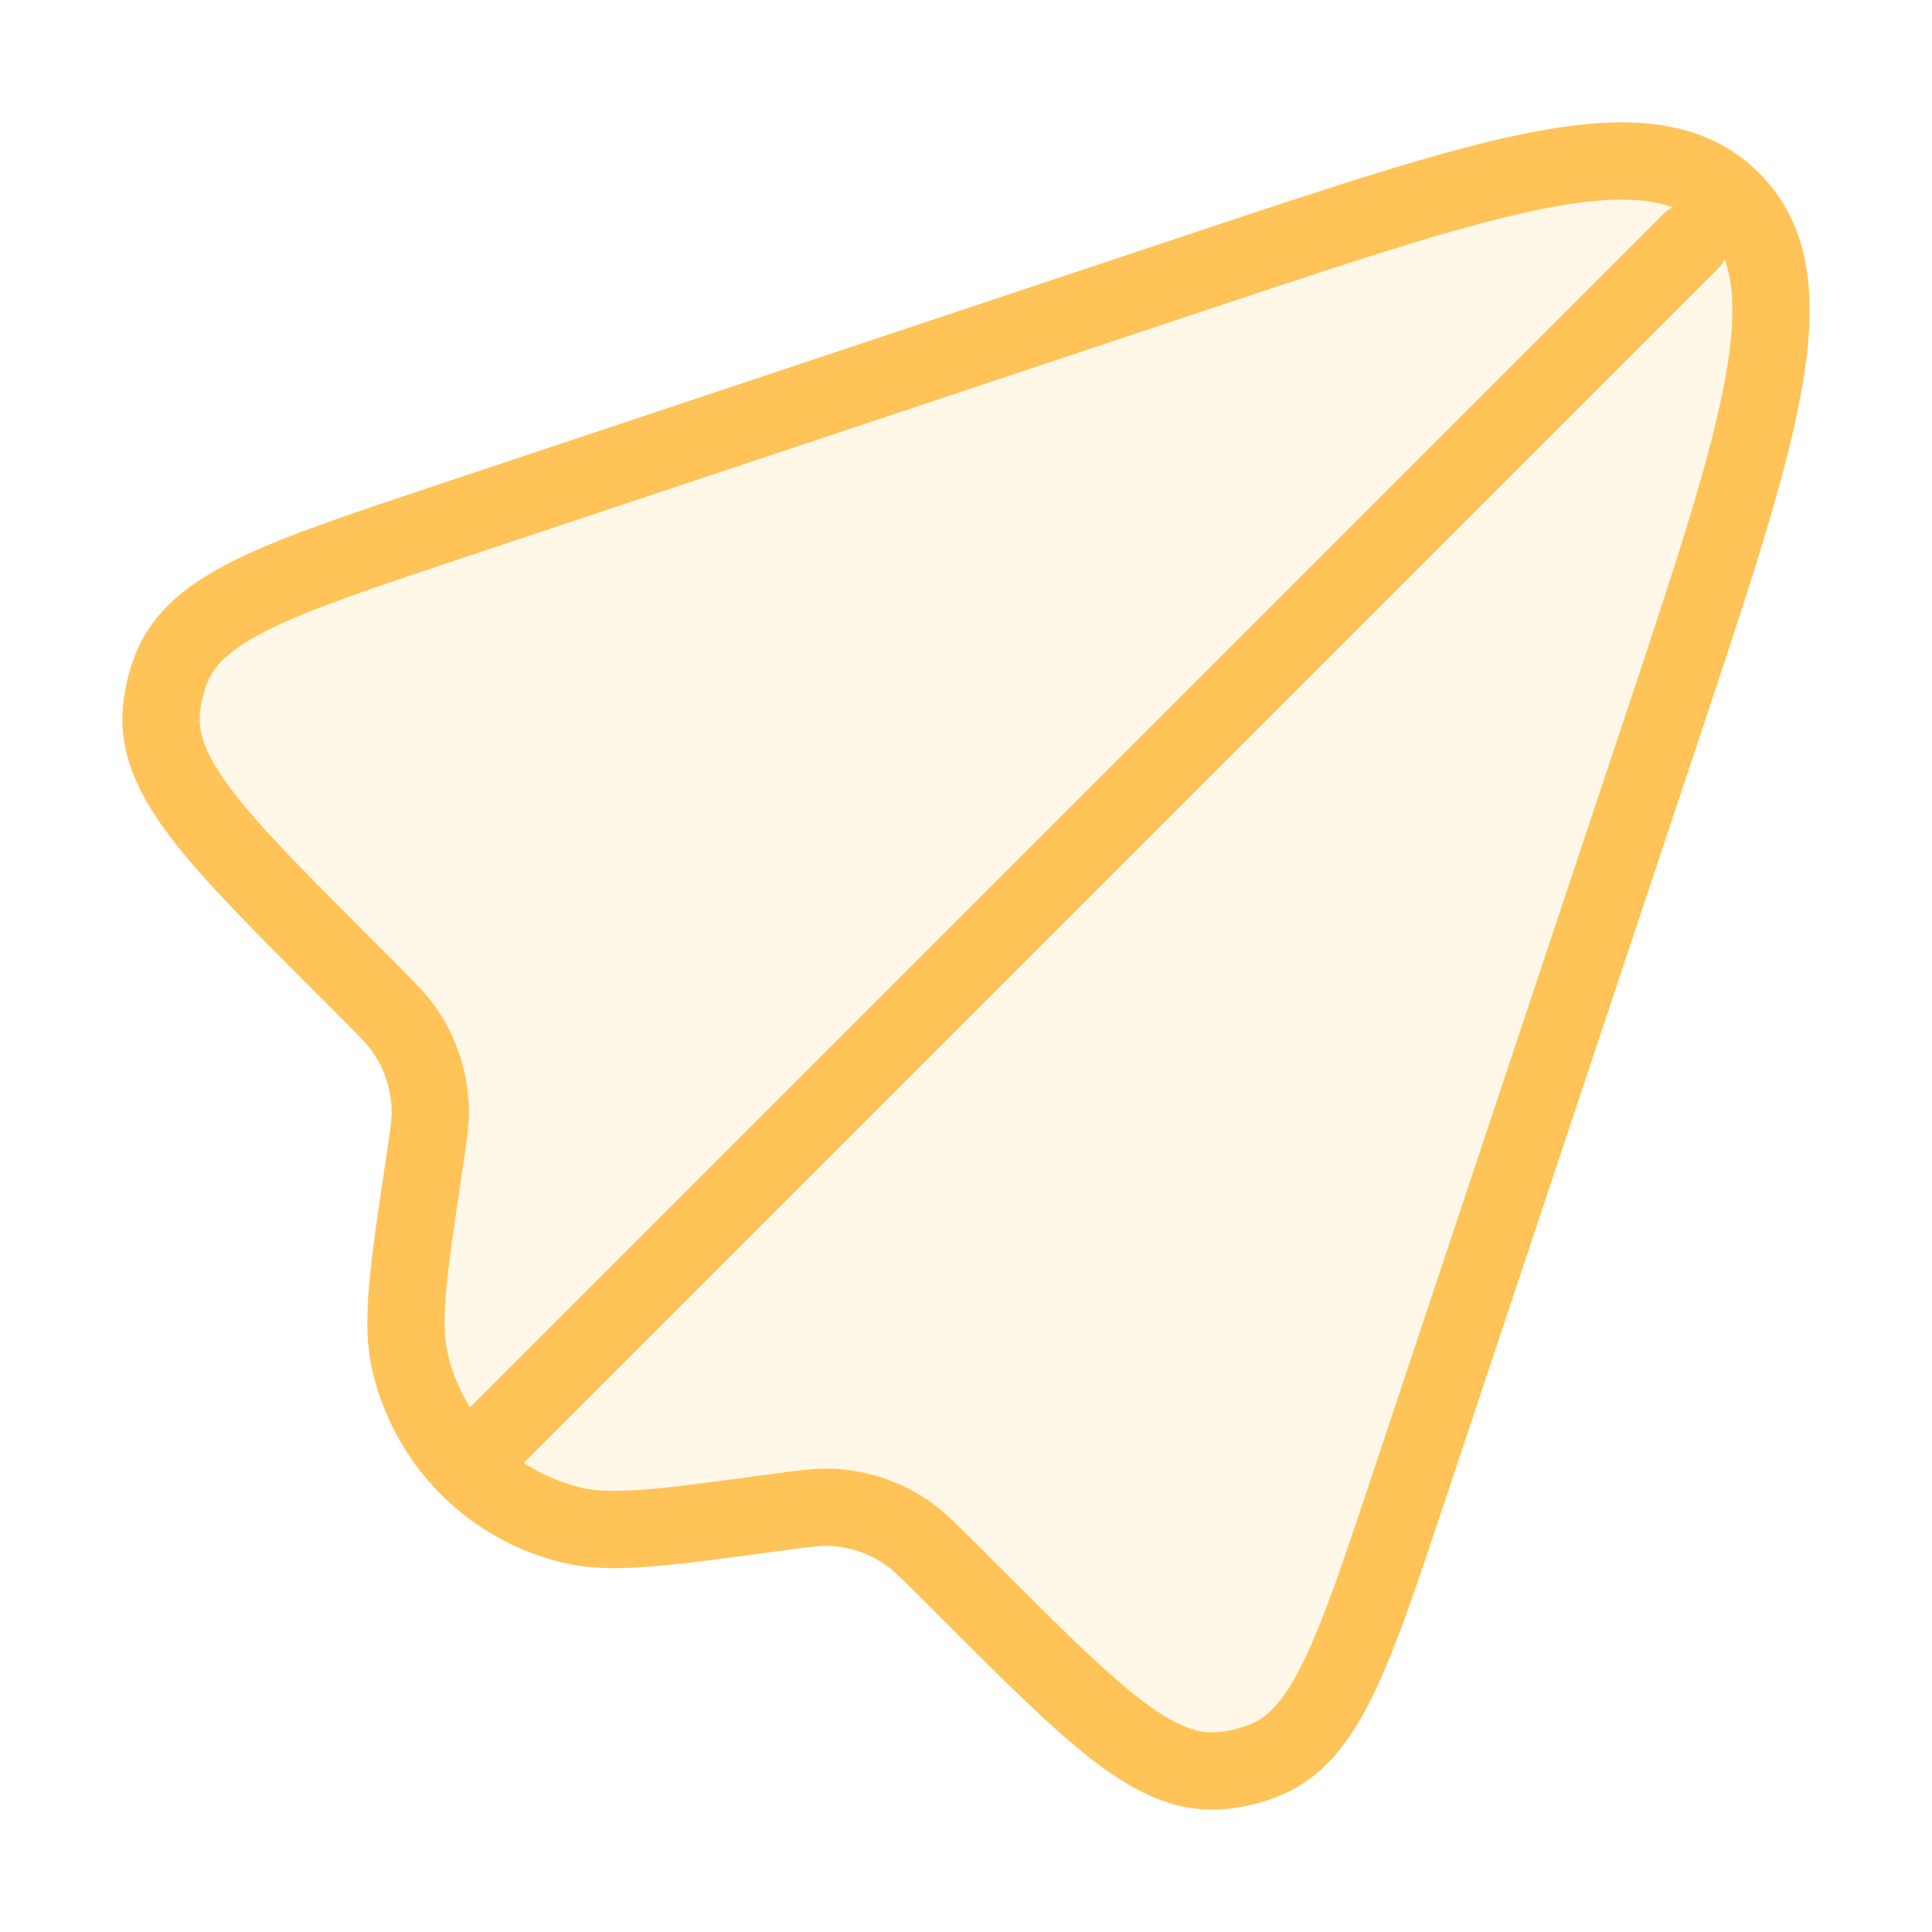 <svg width="50" height="50" viewBox="0 0 50 50" fill="none" xmlns="http://www.w3.org/2000/svg">
<path d="M36.453 38.511L42.975 18.945C45.576 11.143 46.876 7.242 44.817 5.183C42.758 3.124 38.857 4.424 31.054 7.025L11.614 13.505C7.277 14.95 5.108 15.673 4.45 17.263C4.296 17.637 4.202 18.033 4.173 18.437C4.051 20.154 5.667 21.77 8.9 25.002L9.489 25.591C10.019 26.122 10.285 26.387 10.485 26.682C10.881 27.265 11.105 27.947 11.133 28.65C11.148 29.007 11.092 29.378 10.98 30.12C10.573 32.836 10.369 34.194 10.609 35.239C11.088 37.322 12.7 38.957 14.776 39.465C15.818 39.72 17.179 39.535 19.901 39.166L20.049 39.146C20.817 39.042 21.2 38.99 21.569 39.012C22.237 39.052 22.883 39.27 23.44 39.643C23.746 39.848 24.02 40.122 24.567 40.669L25.091 41.193C28.237 44.339 29.811 45.912 31.48 45.83C31.939 45.808 32.392 45.701 32.813 45.516C34.343 44.843 35.046 42.732 36.453 38.511Z" fill="#FFB927" fill-opacity="0.1" stroke="#FFC357" stroke-width="2"/>
<path d="M12.5 37.5L43.75 6.25" stroke="#FFC357" stroke-width="2" stroke-linecap="round"/>
</svg>
